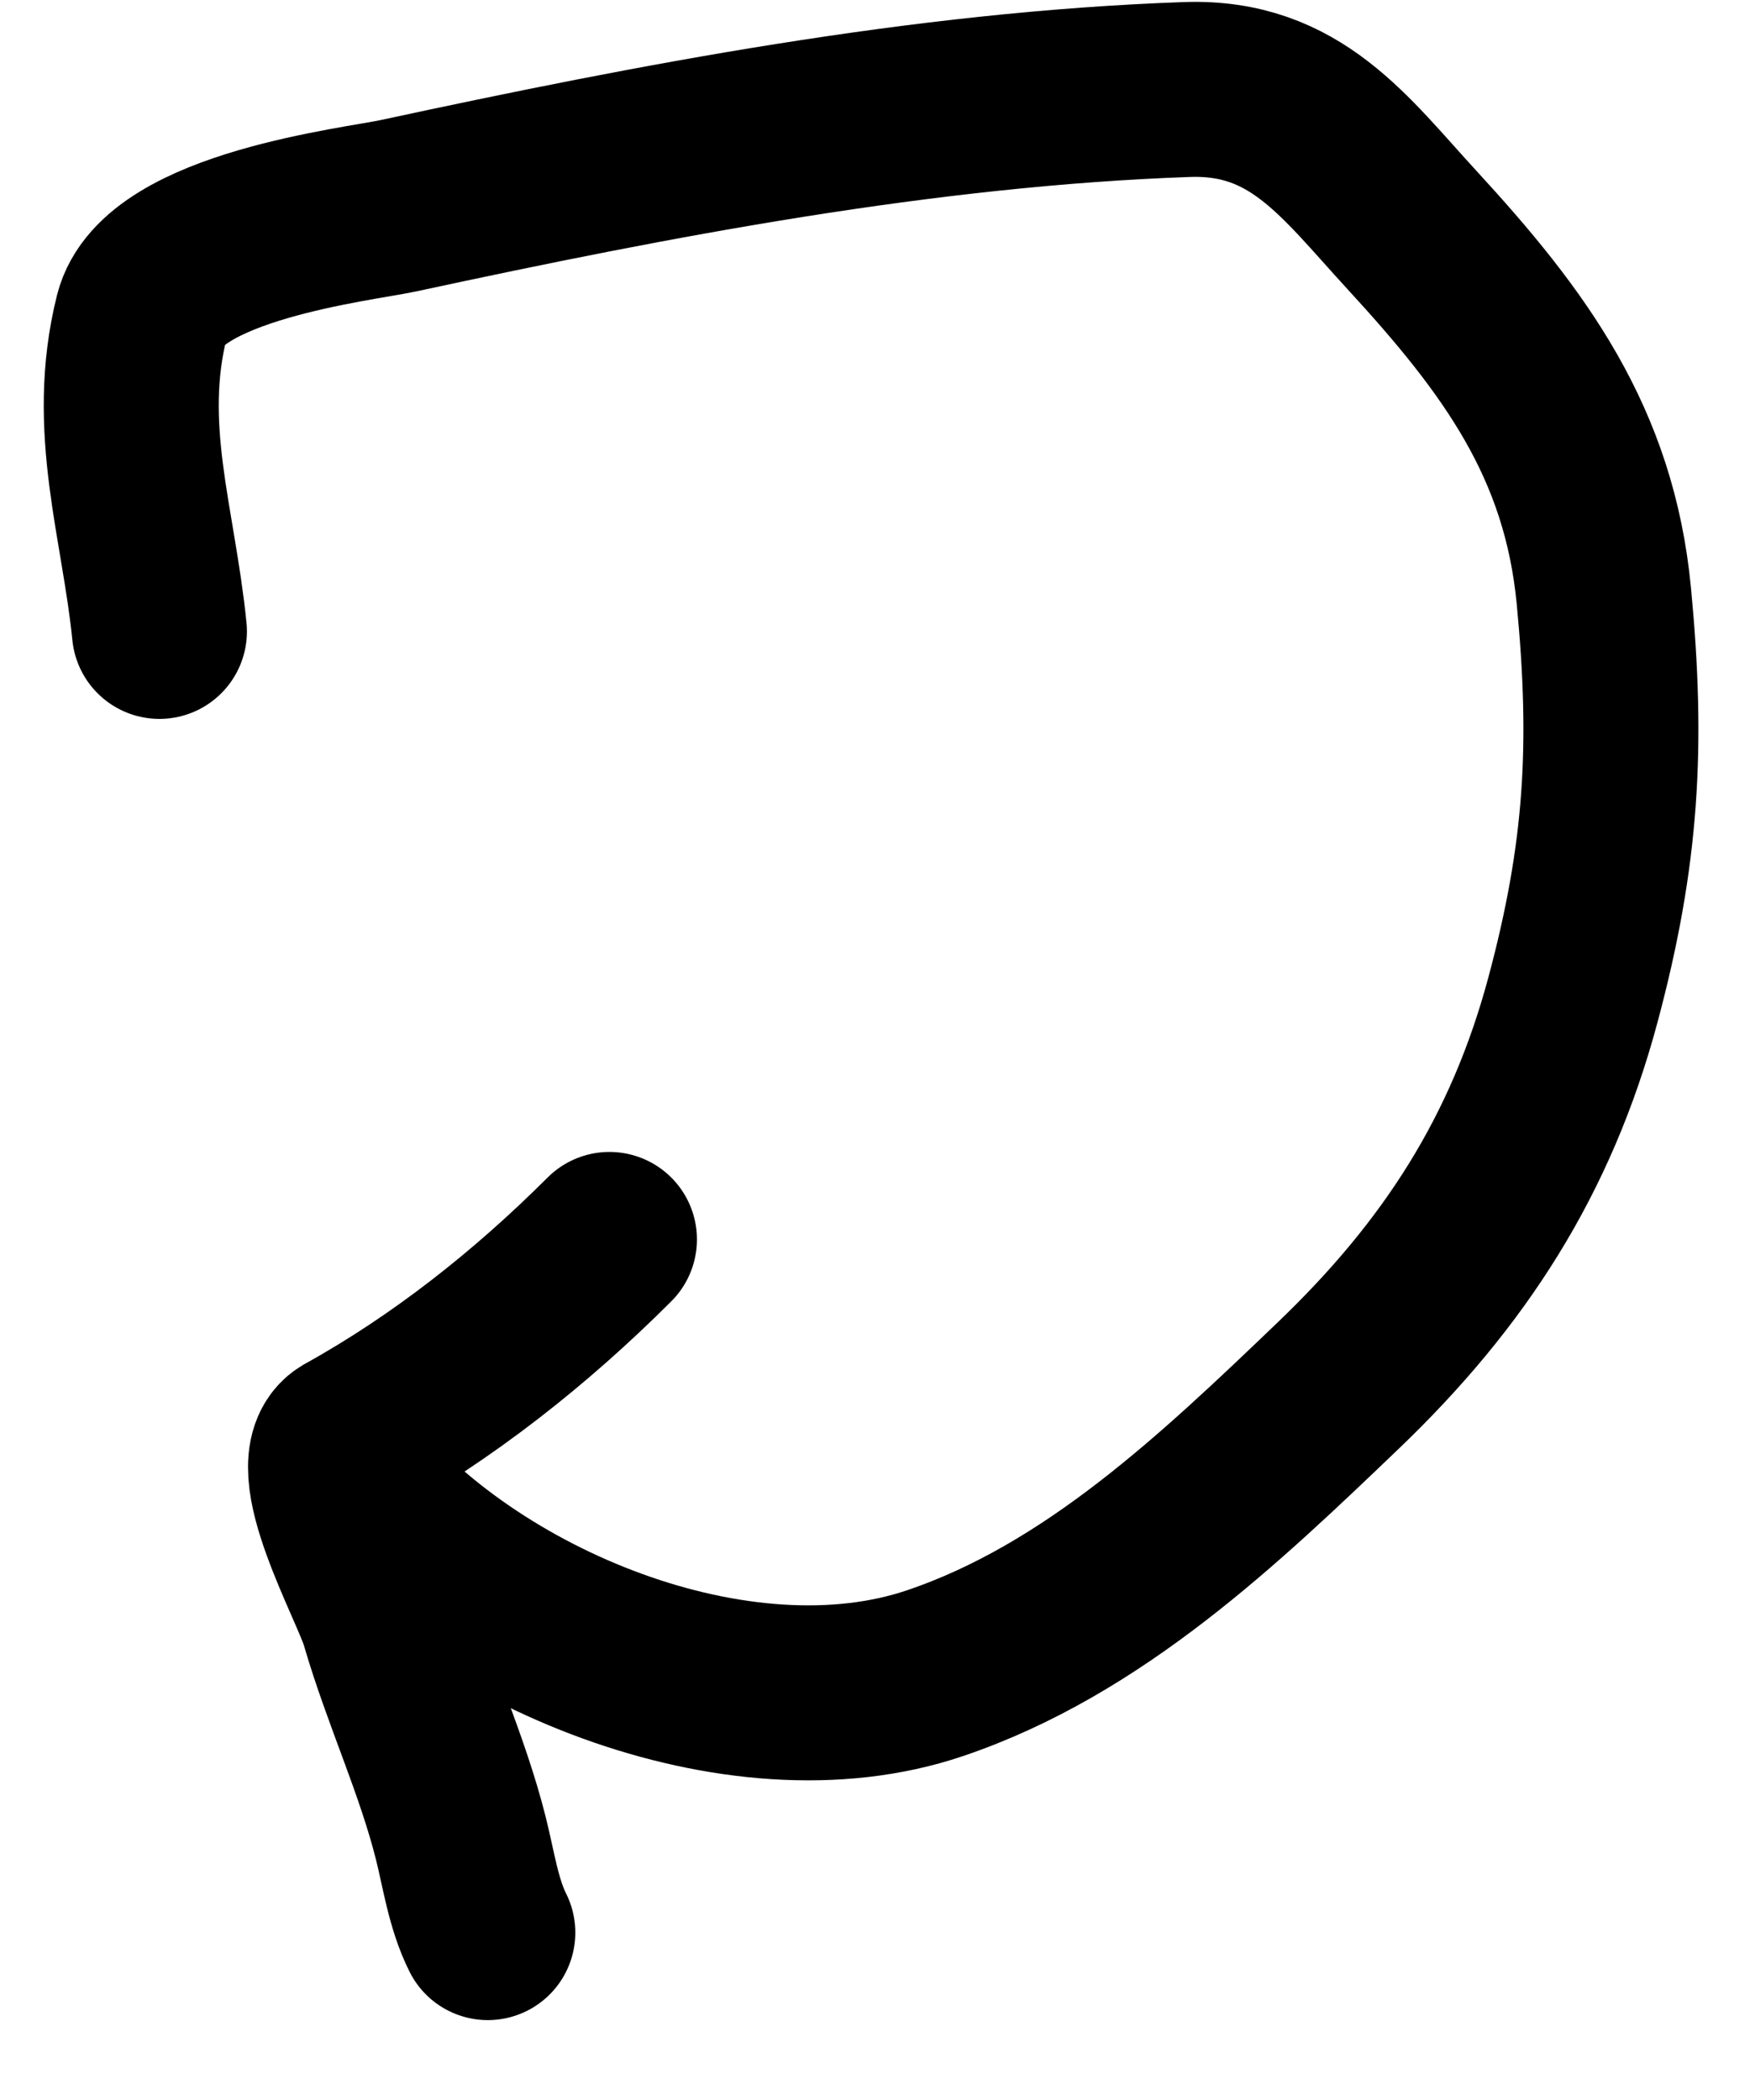 <svg width="20" height="24" viewBox="0 0 20 24" fill="none" xmlns="http://www.w3.org/2000/svg">
<path d="M1.822 7.216C1.698 5.975 1.303 4.891 1.621 3.618C1.851 2.7 4.099 2.45 4.555 2.351C7.486 1.719 10.561 1.128 13.566 1.023C14.805 0.98 15.367 1.792 16.137 2.629C17.315 3.91 18.163 5.059 18.33 6.814C18.493 8.518 18.424 9.76 17.975 11.432C17.499 13.204 16.624 14.56 15.296 15.833C13.944 17.128 12.499 18.509 10.686 19.122C8.435 19.884 5.35 18.61 3.907 16.806" stroke="black" stroke-width="2" stroke-linecap="round"/>
<path d="M6.965 14.165C6.062 15.067 5.059 15.857 3.976 16.458C3.516 16.714 4.314 18.112 4.432 18.52C4.676 19.361 5.052 20.157 5.266 21.006C5.356 21.364 5.41 21.758 5.575 22.087" stroke="black" stroke-width="2" stroke-linecap="round"/>
</svg>
